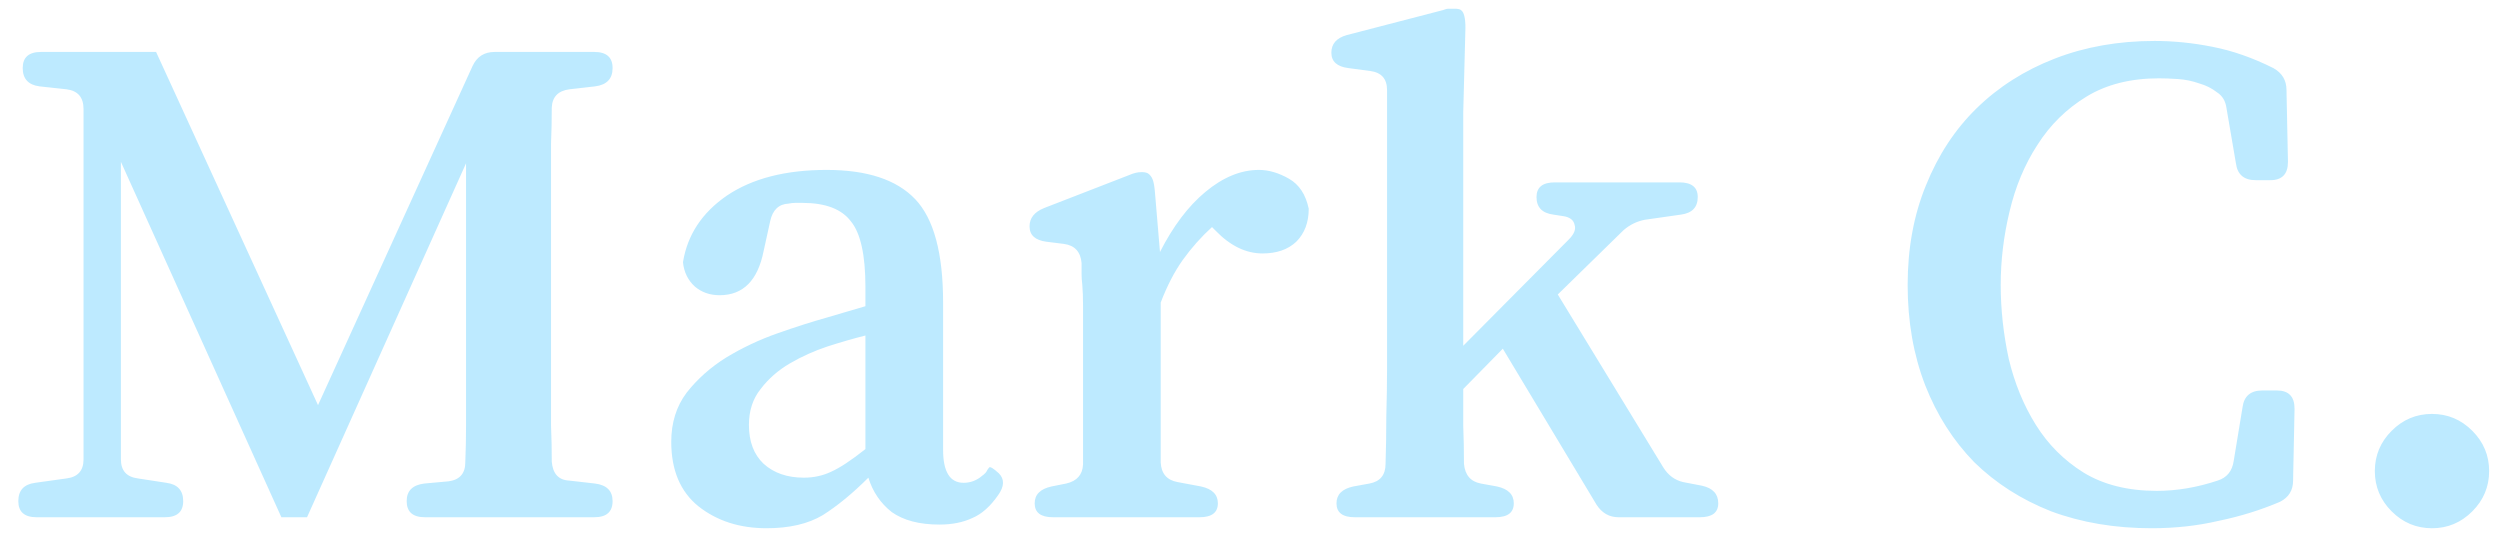 <svg width="116" height="25" viewBox="0 0 116 25" fill="none" xmlns="http://www.w3.org/2000/svg">
<path d="M28.424 8.158C28.424 8.657 28.152 8.94 27.608 9.008L26.418 9.144C25.897 9.212 25.625 9.495 25.602 9.994C25.602 10.561 25.591 11.116 25.568 11.66C25.568 12.204 25.568 12.759 25.568 13.326V23.05C25.568 23.617 25.568 24.183 25.568 24.75C25.591 25.294 25.602 25.849 25.602 26.416C25.647 26.983 25.919 27.277 26.418 27.3L27.608 27.436C28.152 27.504 28.424 27.776 28.424 28.252C28.424 28.751 28.141 29 27.574 29H19.72C19.153 29 18.87 28.751 18.87 28.252C18.87 27.776 19.142 27.504 19.686 27.436L20.808 27.334C21.329 27.266 21.59 26.971 21.59 26.45C21.613 25.883 21.624 25.328 21.624 24.784C21.624 24.217 21.624 23.651 21.624 23.084V12.578L14.246 29H13.056L5.61 12.51V26.314C5.61 26.835 5.871 27.13 6.392 27.198L7.718 27.402C8.239 27.47 8.5 27.753 8.5 28.252C8.5 28.751 8.217 29 7.65 29H1.7C1.133 29 0.85 28.751 0.85 28.252C0.85 27.753 1.111 27.47 1.632 27.402L3.094 27.198C3.615 27.13 3.876 26.835 3.876 26.314V10.062C3.876 9.518 3.615 9.212 3.094 9.144L1.836 9.008C1.315 8.94 1.054 8.657 1.054 8.158C1.054 7.659 1.337 7.41 1.904 7.41H7.242L14.756 23.798L21.93 8.056C22.134 7.625 22.474 7.41 22.95 7.41H27.574C28.141 7.41 28.424 7.659 28.424 8.158ZM45.902 26.688C45.947 26.643 46.094 26.733 46.344 26.96C46.616 27.232 46.604 27.572 46.31 27.98C45.947 28.501 45.55 28.853 45.12 29.034C44.689 29.238 44.179 29.34 43.59 29.34C42.66 29.34 41.924 29.147 41.38 28.762C40.858 28.354 40.496 27.821 40.292 27.164C39.566 27.889 38.864 28.467 38.184 28.898C37.504 29.306 36.631 29.51 35.566 29.51C34.319 29.51 33.265 29.17 32.404 28.49C31.565 27.81 31.146 26.813 31.146 25.498C31.146 24.614 31.384 23.855 31.86 23.22C32.358 22.585 32.97 22.041 33.696 21.588C34.444 21.135 35.237 20.761 36.076 20.466C36.914 20.171 37.696 19.922 38.422 19.718L40.156 19.208V18.324C40.156 16.828 39.929 15.808 39.476 15.264C39.045 14.697 38.297 14.414 37.232 14.414C37.118 14.414 37.005 14.414 36.892 14.414C36.801 14.414 36.699 14.425 36.586 14.448C36.132 14.471 35.849 14.743 35.736 15.264L35.43 16.658C35.158 18.018 34.478 18.698 33.39 18.698C32.936 18.698 32.551 18.562 32.234 18.29C31.916 17.995 31.735 17.621 31.69 17.168C31.894 15.899 32.574 14.867 33.73 14.074C34.908 13.281 36.45 12.884 38.354 12.884C40.235 12.884 41.606 13.337 42.468 14.244C43.329 15.151 43.76 16.749 43.76 19.038V25.872C43.76 26.892 44.077 27.402 44.712 27.402C44.984 27.402 45.233 27.323 45.46 27.164C45.618 27.051 45.72 26.96 45.766 26.892C45.811 26.801 45.856 26.733 45.902 26.688ZM40.156 25.838V20.568C39.612 20.704 39.022 20.874 38.388 21.078C37.776 21.282 37.198 21.543 36.654 21.86C36.11 22.177 35.656 22.574 35.294 23.05C34.931 23.503 34.75 24.059 34.75 24.716C34.75 25.487 34.976 26.087 35.43 26.518C35.906 26.949 36.529 27.164 37.3 27.164C37.753 27.164 38.172 27.073 38.558 26.892C38.966 26.711 39.498 26.359 40.156 25.838ZM53.279 13.054C53.37 13.122 53.438 13.213 53.483 13.326C53.528 13.439 53.562 13.621 53.585 13.87L53.823 16.692C54.435 15.491 55.138 14.561 55.931 13.904C56.747 13.224 57.574 12.884 58.413 12.884C58.866 12.884 59.331 13.02 59.807 13.292C60.283 13.564 60.589 14.029 60.725 14.686C60.725 15.321 60.532 15.831 60.147 16.216C59.761 16.579 59.24 16.76 58.583 16.76C57.812 16.76 57.087 16.409 56.407 15.706L56.237 15.536C55.738 15.989 55.285 16.499 54.877 17.066C54.492 17.61 54.151 18.267 53.857 19.038V26.45C53.88 26.971 54.14 27.277 54.639 27.368L55.727 27.572C56.248 27.685 56.509 27.946 56.509 28.354C56.509 28.785 56.225 29 55.659 29H48.859C48.292 29 48.009 28.785 48.009 28.354C48.009 27.946 48.27 27.685 48.791 27.572L49.471 27.436C49.969 27.323 50.23 27.028 50.253 26.552V20.398C50.253 19.945 50.253 19.537 50.253 19.174C50.253 18.811 50.242 18.494 50.219 18.222C50.196 18.041 50.185 17.871 50.185 17.712C50.185 17.553 50.185 17.383 50.185 17.202C50.139 16.681 49.867 16.386 49.369 16.318L48.553 16.216C48.032 16.148 47.771 15.91 47.771 15.502C47.771 15.117 47.998 14.833 48.451 14.652L52.395 13.122C52.599 13.031 52.791 12.986 52.973 12.986C53.109 12.986 53.211 13.009 53.279 13.054ZM77.177 26.688C77.403 27.051 77.709 27.277 78.094 27.368L78.978 27.538C79.477 27.651 79.727 27.923 79.727 28.354C79.727 28.785 79.443 29 78.876 29H75.103C74.672 29 74.332 28.807 74.082 28.422L69.731 21.18L67.894 23.05C67.894 23.594 67.894 24.161 67.894 24.75C67.917 25.339 67.928 25.929 67.928 26.518C67.974 27.039 68.234 27.345 68.71 27.436L69.459 27.572C69.98 27.685 70.24 27.946 70.24 28.354C70.24 28.785 69.957 29 69.391 29H62.862C62.296 29 62.013 28.785 62.013 28.354C62.013 27.946 62.273 27.685 62.794 27.572L63.542 27.436C64.041 27.345 64.29 27.039 64.29 26.518C64.313 25.793 64.325 25.056 64.325 24.308C64.347 23.537 64.359 22.823 64.359 22.166V9.178C64.359 8.657 64.098 8.362 63.577 8.294L62.556 8.158C62.035 8.09 61.775 7.852 61.775 7.444C61.775 7.036 62.013 6.764 62.489 6.628L66.942 5.472C67.056 5.427 67.147 5.404 67.215 5.404C67.305 5.404 67.396 5.404 67.487 5.404C67.645 5.404 67.747 5.427 67.793 5.472C67.928 5.563 67.996 5.835 67.996 6.288L67.894 10.232V21.044L72.79 16.114C73.04 15.865 73.13 15.638 73.062 15.434C73.017 15.207 72.836 15.071 72.519 15.026L72.076 14.958C71.555 14.89 71.294 14.618 71.294 14.142C71.294 13.689 71.578 13.462 72.144 13.462H77.924C78.491 13.462 78.775 13.689 78.775 14.142C78.775 14.618 78.514 14.89 77.993 14.958L76.326 15.196C75.964 15.264 75.635 15.423 75.341 15.672L72.281 18.664L77.177 26.688ZM104.053 23.9C104.121 23.379 104.427 23.118 104.971 23.118H105.651C106.195 23.118 106.467 23.401 106.467 23.968L106.399 27.3C106.399 27.753 106.195 28.082 105.787 28.286C104.88 28.671 103.928 28.966 102.931 29.17C101.956 29.397 100.925 29.51 99.837 29.51C98.137 29.51 96.584 29.249 95.179 28.728C93.796 28.184 92.606 27.425 91.609 26.45C90.634 25.453 89.875 24.263 89.331 22.88C88.787 21.475 88.515 19.922 88.515 18.222C88.515 16.522 88.798 14.981 89.365 13.598C89.932 12.193 90.714 11.003 91.711 10.028C92.731 9.031 93.944 8.26 95.349 7.716C96.754 7.172 98.296 6.9 99.973 6.9C100.857 6.9 101.752 6.991 102.659 7.172C103.588 7.353 104.529 7.682 105.481 8.158C105.889 8.385 106.093 8.725 106.093 9.178L106.161 12.51C106.161 13.077 105.889 13.36 105.345 13.36H104.665C104.121 13.36 103.815 13.099 103.747 12.578L103.305 9.994C103.26 9.677 103.112 9.439 102.863 9.28C102.636 9.099 102.364 8.963 102.047 8.872C101.73 8.759 101.401 8.691 101.061 8.668C100.721 8.645 100.426 8.634 100.177 8.634C98.862 8.634 97.74 8.917 96.811 9.484C95.882 10.051 95.122 10.799 94.533 11.728C93.944 12.635 93.513 13.666 93.241 14.822C92.969 15.955 92.833 17.089 92.833 18.222C92.833 19.355 92.958 20.5 93.207 21.656C93.479 22.789 93.898 23.809 94.465 24.716C95.032 25.623 95.768 26.359 96.675 26.926C97.604 27.493 98.738 27.776 100.075 27.776C101.004 27.776 101.945 27.617 102.897 27.3C103.328 27.164 103.577 26.858 103.645 26.382L104.053 23.9ZM112.844 29.51C112.119 29.51 111.495 29.249 110.974 28.728C110.453 28.207 110.192 27.583 110.192 26.858C110.192 26.133 110.453 25.509 110.974 24.988C111.495 24.467 112.119 24.206 112.844 24.206C113.569 24.206 114.193 24.467 114.714 24.988C115.235 25.509 115.496 26.133 115.496 26.858C115.496 27.583 115.235 28.207 114.714 28.728C114.193 29.249 113.569 29.51 112.844 29.51Z" transform="translate(0 -5)" fill="#ADE4FF" fill-opacity="0.8"/>
</svg>
